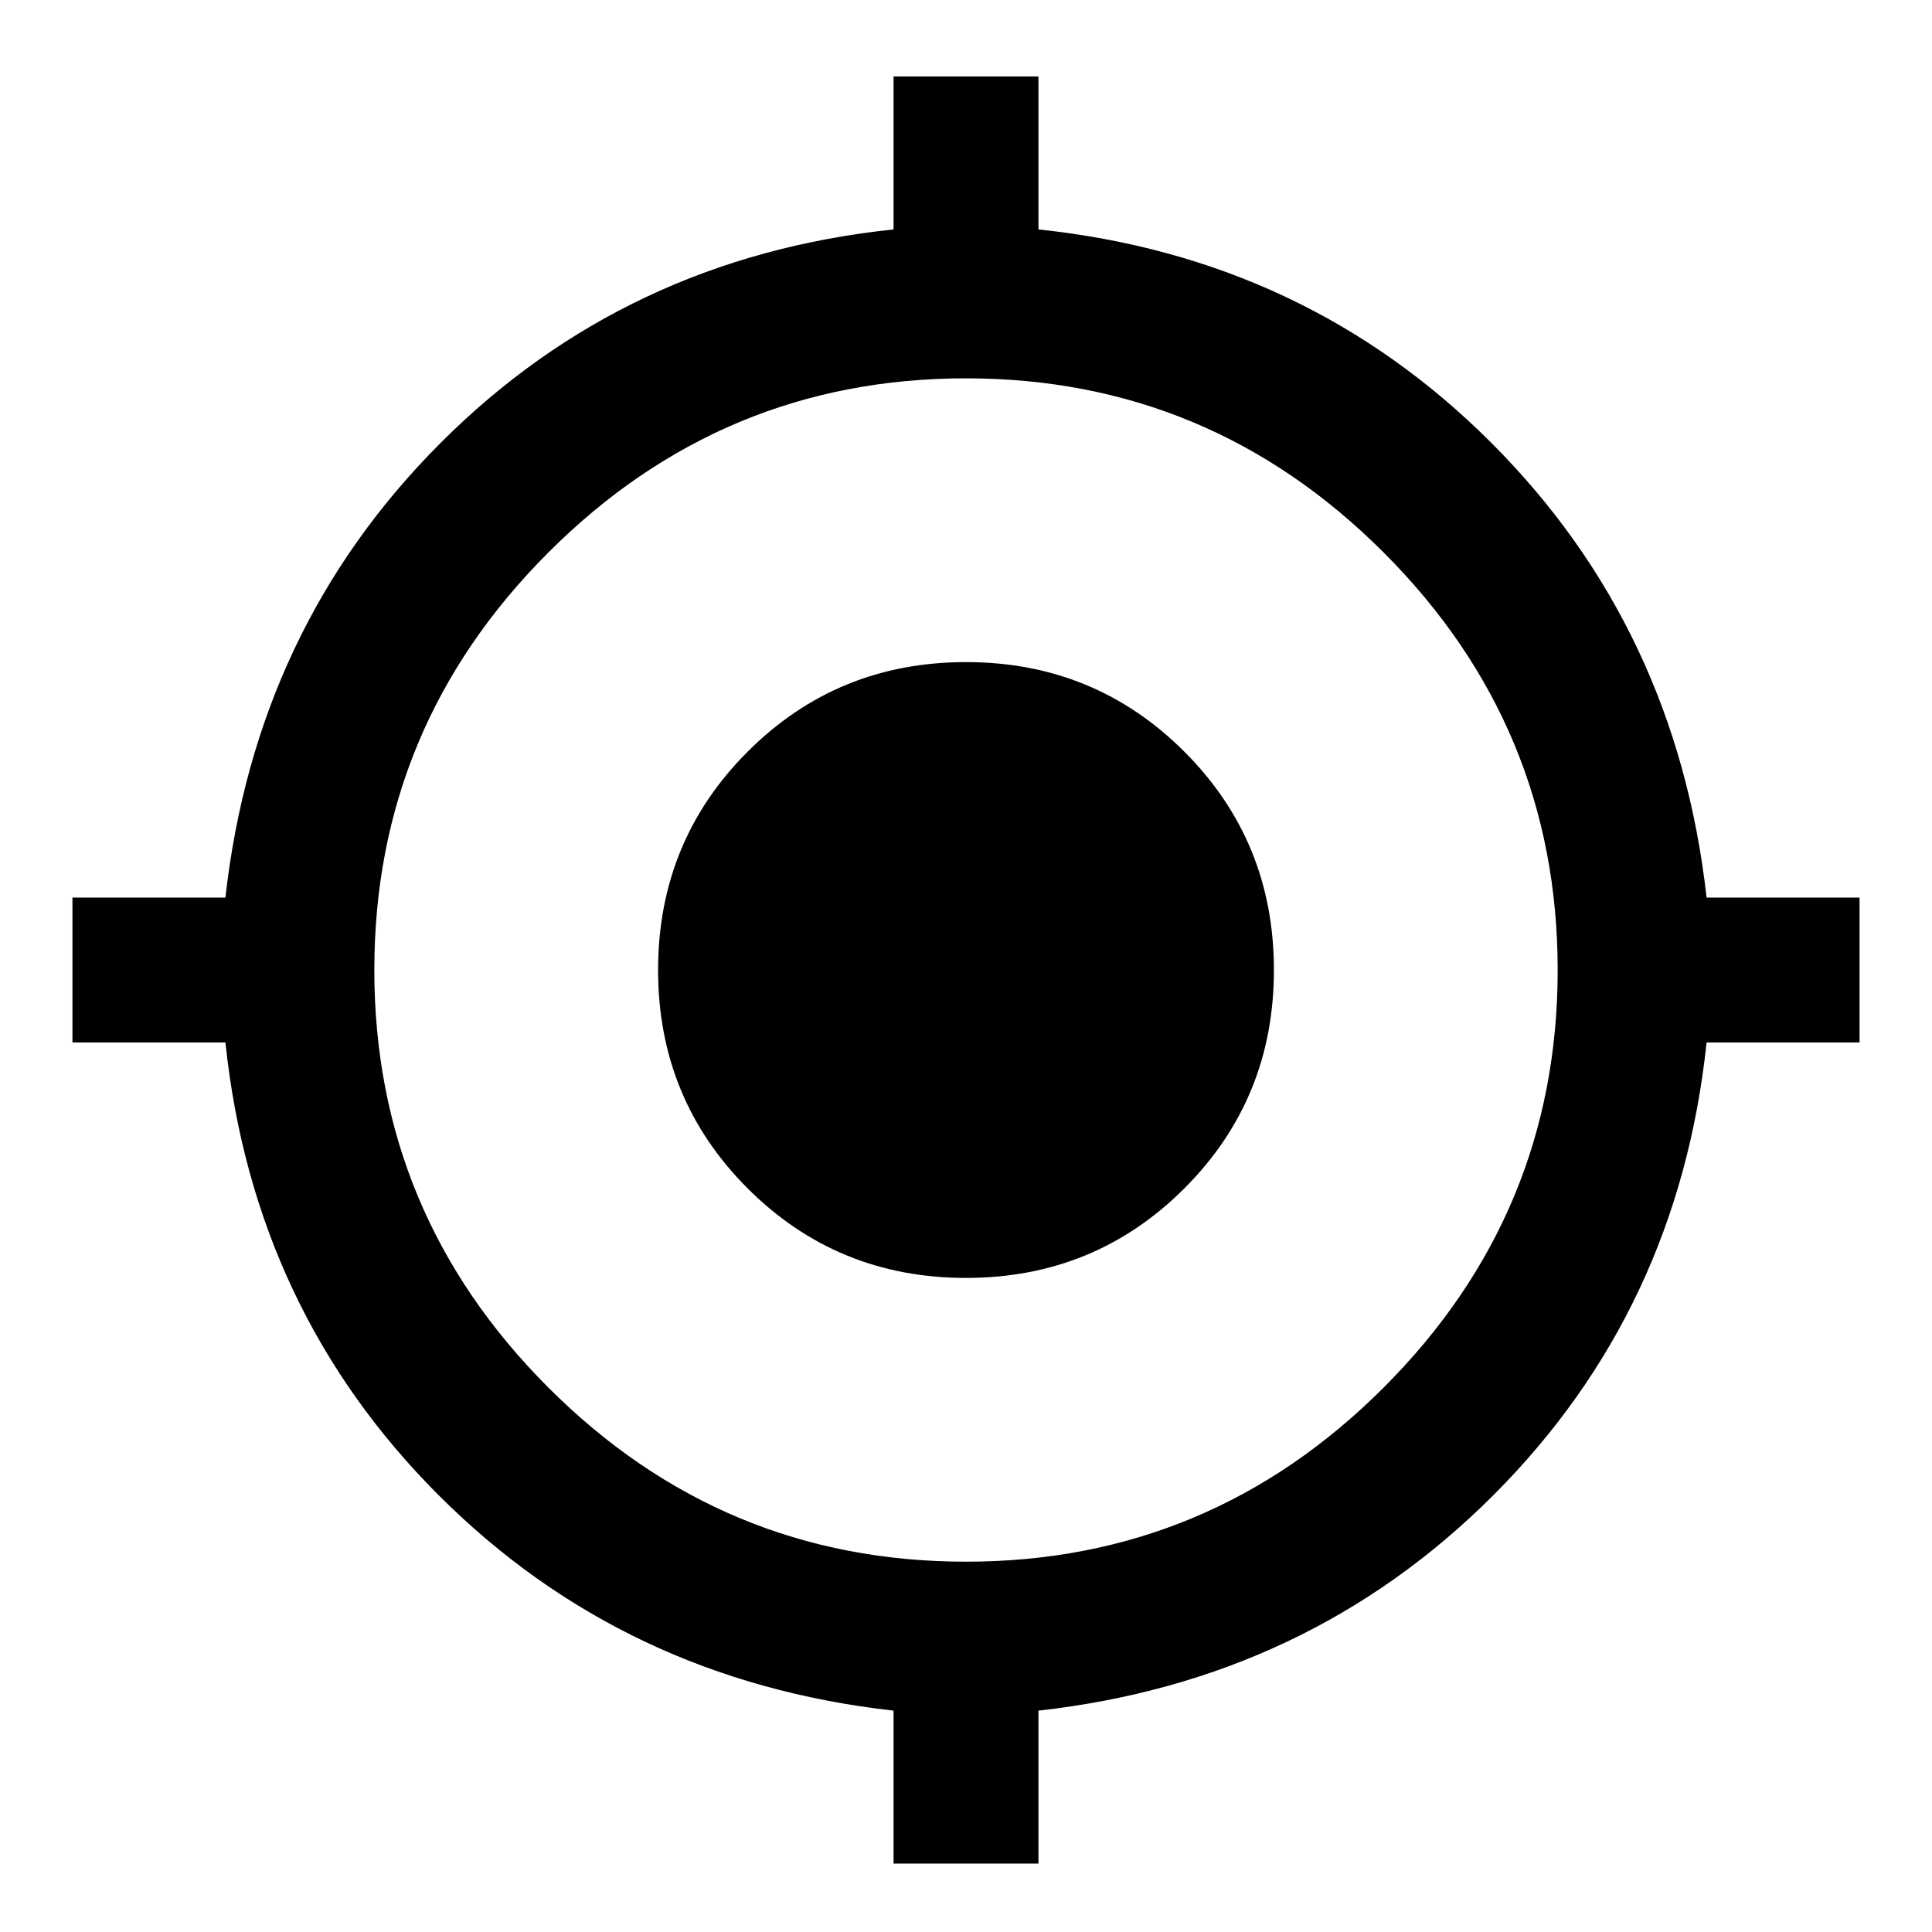 <svg xmlns="http://www.w3.org/2000/svg" height="40" width="40"><path d="M18.5 38.583V35.417Q12.917 34.792 9.083 30.958Q5.25 27.125 4.667 21.583H1.5V18.583H4.667Q5.292 13 9.125 9.167Q12.958 5.333 18.5 4.75V1.583H21.5V4.75Q27.042 5.333 30.875 9.167Q34.708 13 35.333 18.583H38.5V21.583H35.333Q34.75 27.125 30.917 30.958Q27.083 34.792 21.5 35.417V38.583ZM20 32.333Q25.042 32.333 28.646 28.729Q32.25 25.125 32.25 20.083Q32.25 15.042 28.646 11.438Q25.042 7.833 20 7.833Q14.958 7.833 11.354 11.438Q7.75 15.042 7.75 20.083Q7.75 25.125 11.354 28.729Q14.958 32.333 20 32.333ZM20 26.458Q17.333 26.458 15.479 24.604Q13.625 22.75 13.625 20.083Q13.625 17.417 15.479 15.563Q17.333 13.708 20 13.708Q22.667 13.708 24.521 15.563Q26.375 17.417 26.375 20.083Q26.375 22.75 24.521 24.604Q22.667 26.458 20 26.458Z"/></svg>
